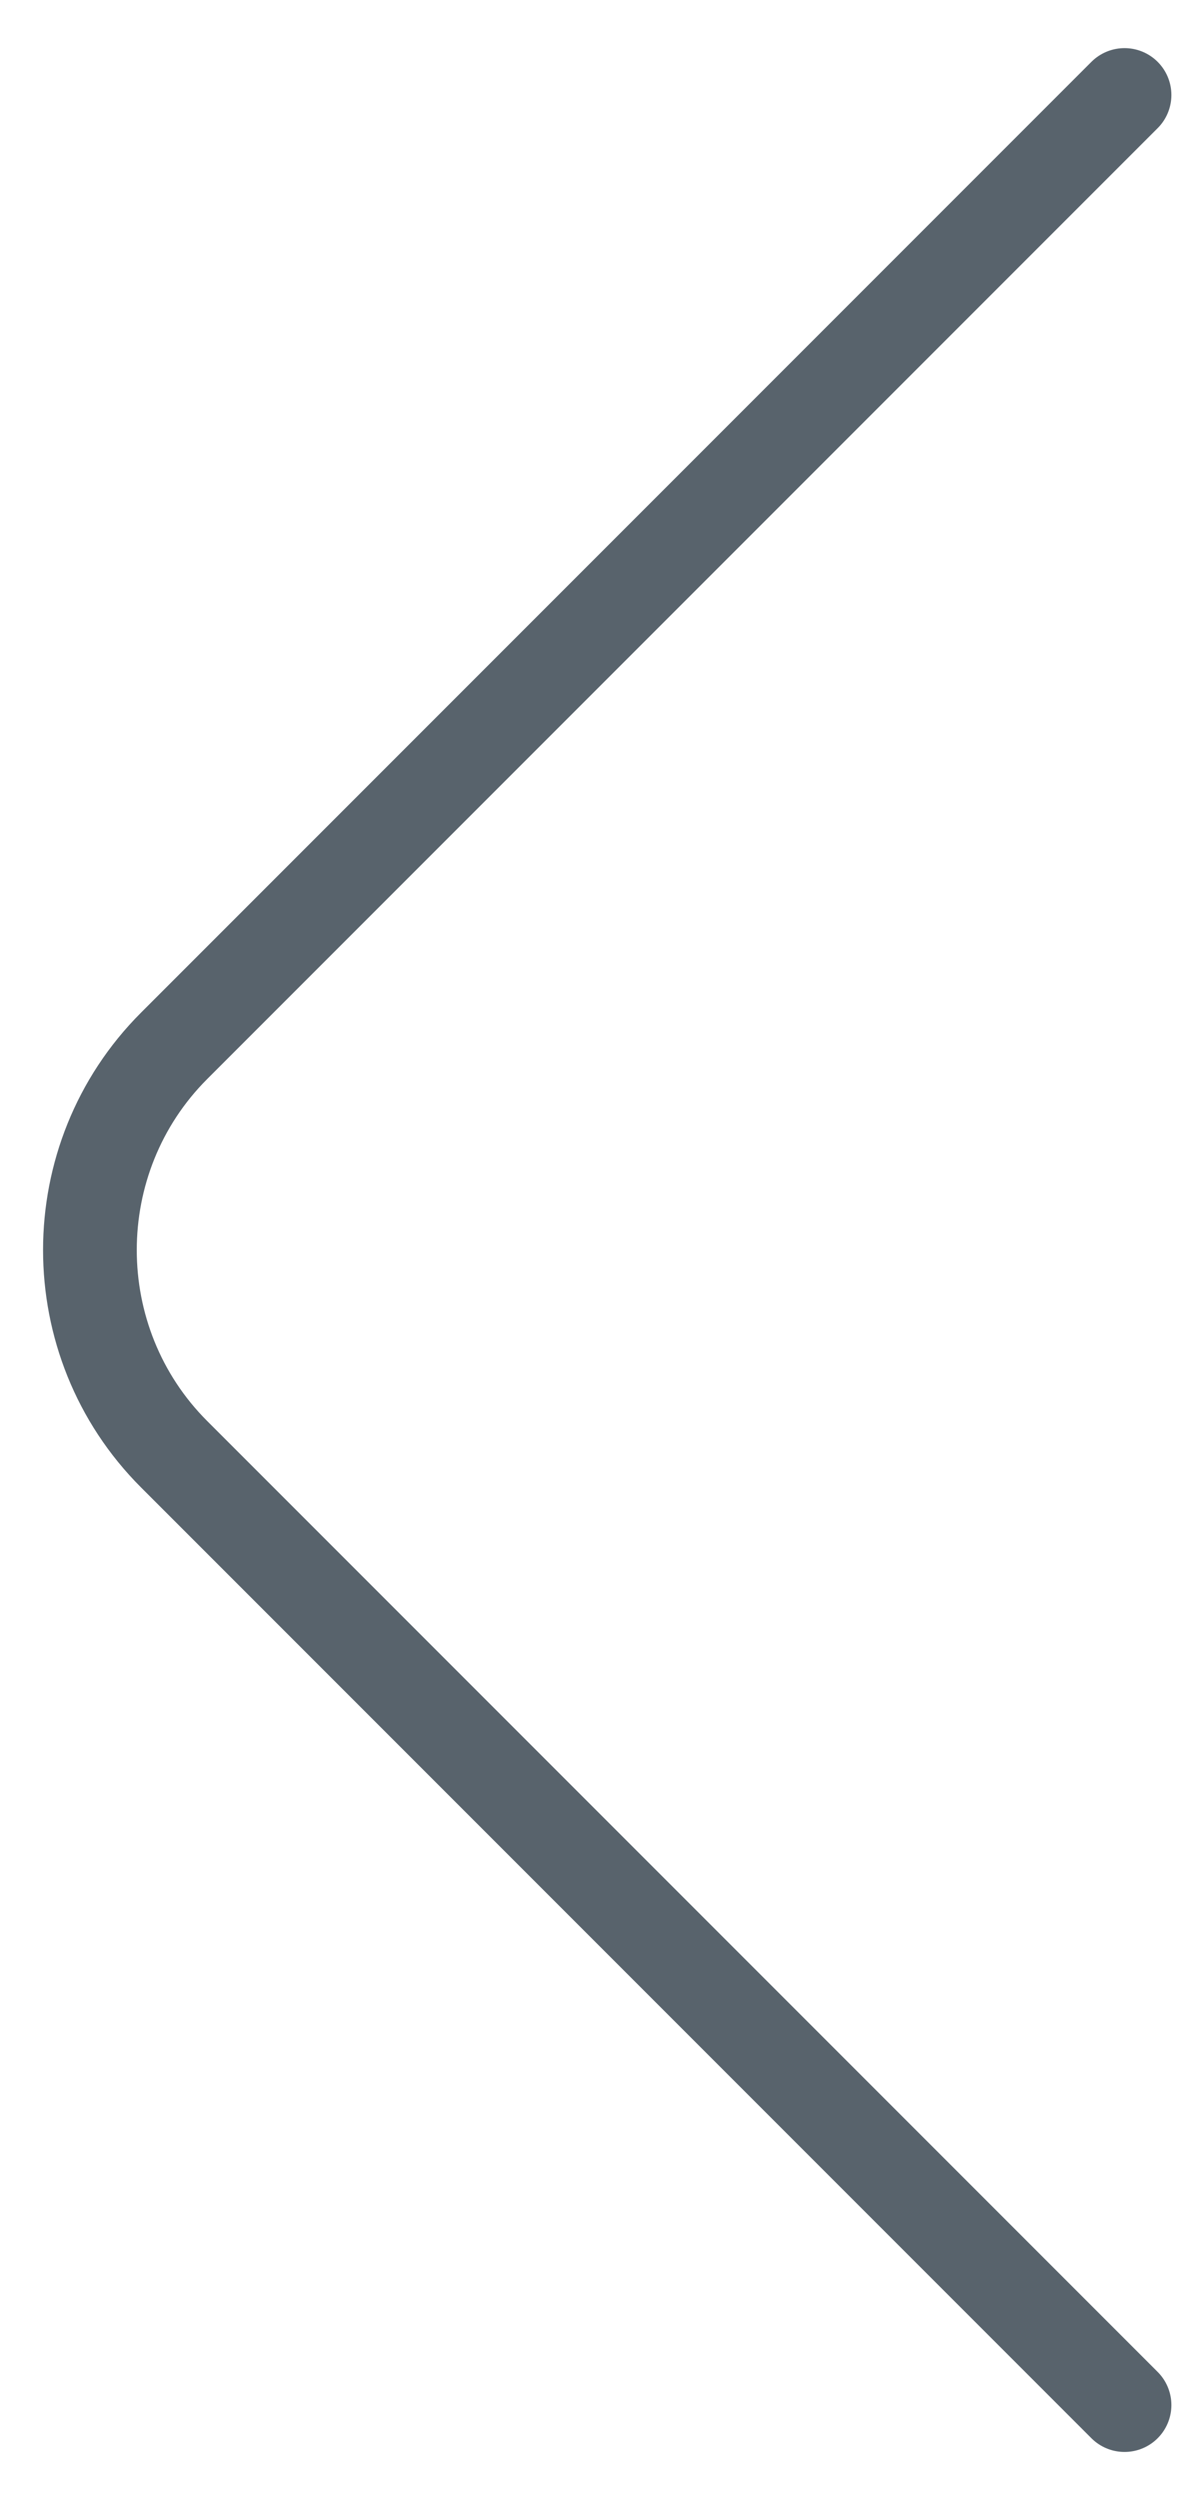 <svg width="19" height="40" viewBox="0 0 19 40" fill="none" xmlns="http://www.w3.org/2000/svg">
<path d="M18 38.48L2.787 23.267C0.99 21.47 0.99 18.53 2.787 16.733L18 1.52" stroke="#58636C" stroke-width="1.5" stroke-miterlimit="10" stroke-linecap="round" stroke-linejoin="round"/>
</svg>
